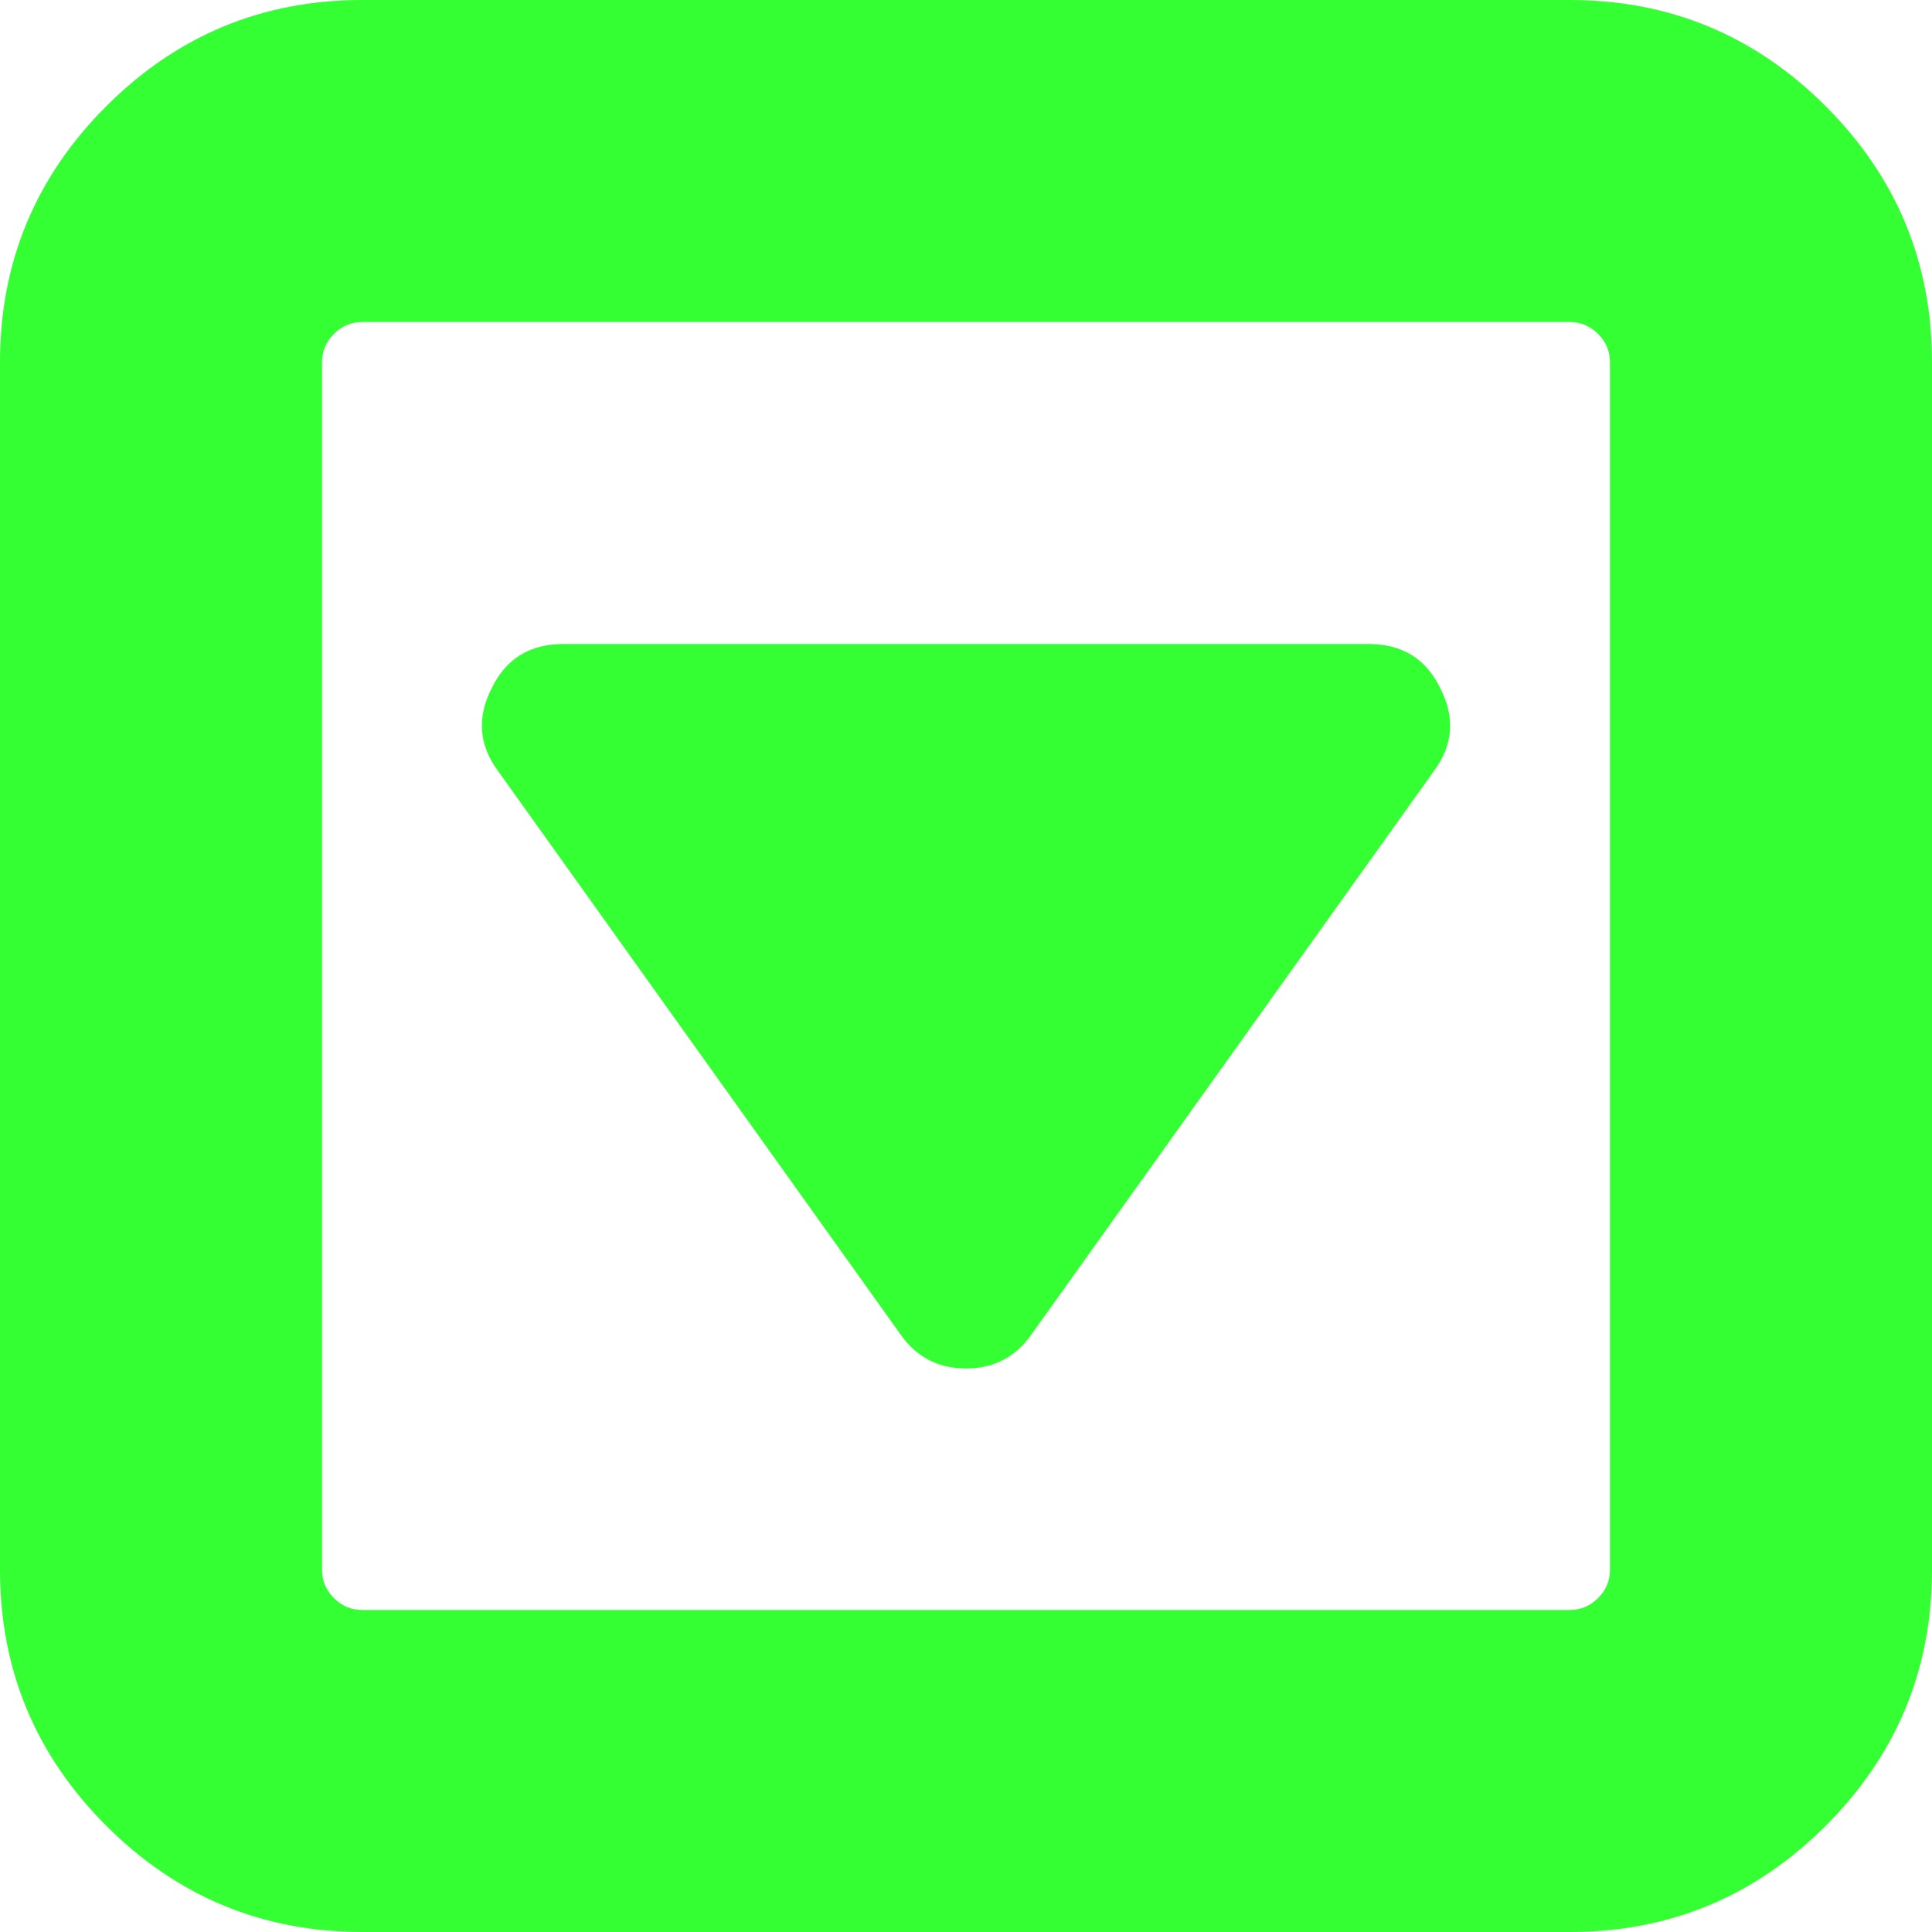 ﻿<?xml version="1.0" encoding="utf-8"?>
<svg version="1.1" xmlns:xlink="http://www.w3.org/1999/xlink" width="25px" height="25px" xmlns="http://www.w3.org/2000/svg">
  <g transform="matrix(1 0 0 1 -120 -627 )">
    <path d="M 17.708 8.333  C 18.142 8.333  18.452 8.523  18.636 8.903  C 18.831 9.283  18.804 9.641  18.555 9.977  L 13.346 17.269  C 13.14 17.562  12.858 17.708  12.5 17.708  C 12.142 17.708  11.86 17.562  11.654 17.269  L 6.445 9.977  C 6.196 9.641  6.169 9.283  6.364 8.903  C 6.548 8.523  6.858 8.333  7.292 8.333  L 17.708 8.333  Z M 20.679 20.679  C 20.782 20.576  20.833 20.454  20.833 20.312  L 20.833 4.688  C 20.833 4.546  20.782 4.424  20.679 4.321  C 20.576 4.218  20.454 4.167  20.312 4.167  L 4.688 4.167  C 4.546 4.167  4.424 4.218  4.321 4.321  C 4.218 4.424  4.167 4.546  4.167 4.688  L 4.167 20.312  C 4.167 20.454  4.218 20.576  4.321 20.679  C 4.424 20.782  4.546 20.833  4.688 20.833  L 20.312 20.833  C 20.454 20.833  20.576 20.782  20.679 20.679  Z M 23.625 1.375  C 24.542 2.292  25 3.396  25 4.688  L 25 20.312  C 25 21.604  24.542 22.708  23.625 23.625  C 22.708 24.542  21.604 25  20.312 25  L 4.688 25  C 3.396 25  2.292 24.542  1.375 23.625  C 0.458 22.708  0 21.604  0 20.312  L 0 4.688  C 0 3.396  0.458 2.292  1.375 1.375  C 2.292 0.458  3.396 0  4.688 0  L 20.312 0  C 21.604 0  22.708 0.458  23.625 1.375  Z " fill-rule="nonzero" fill="#33ff33" stroke="none" transform="matrix(1 0 0 1 120 627 )" />
  </g>
</svg>